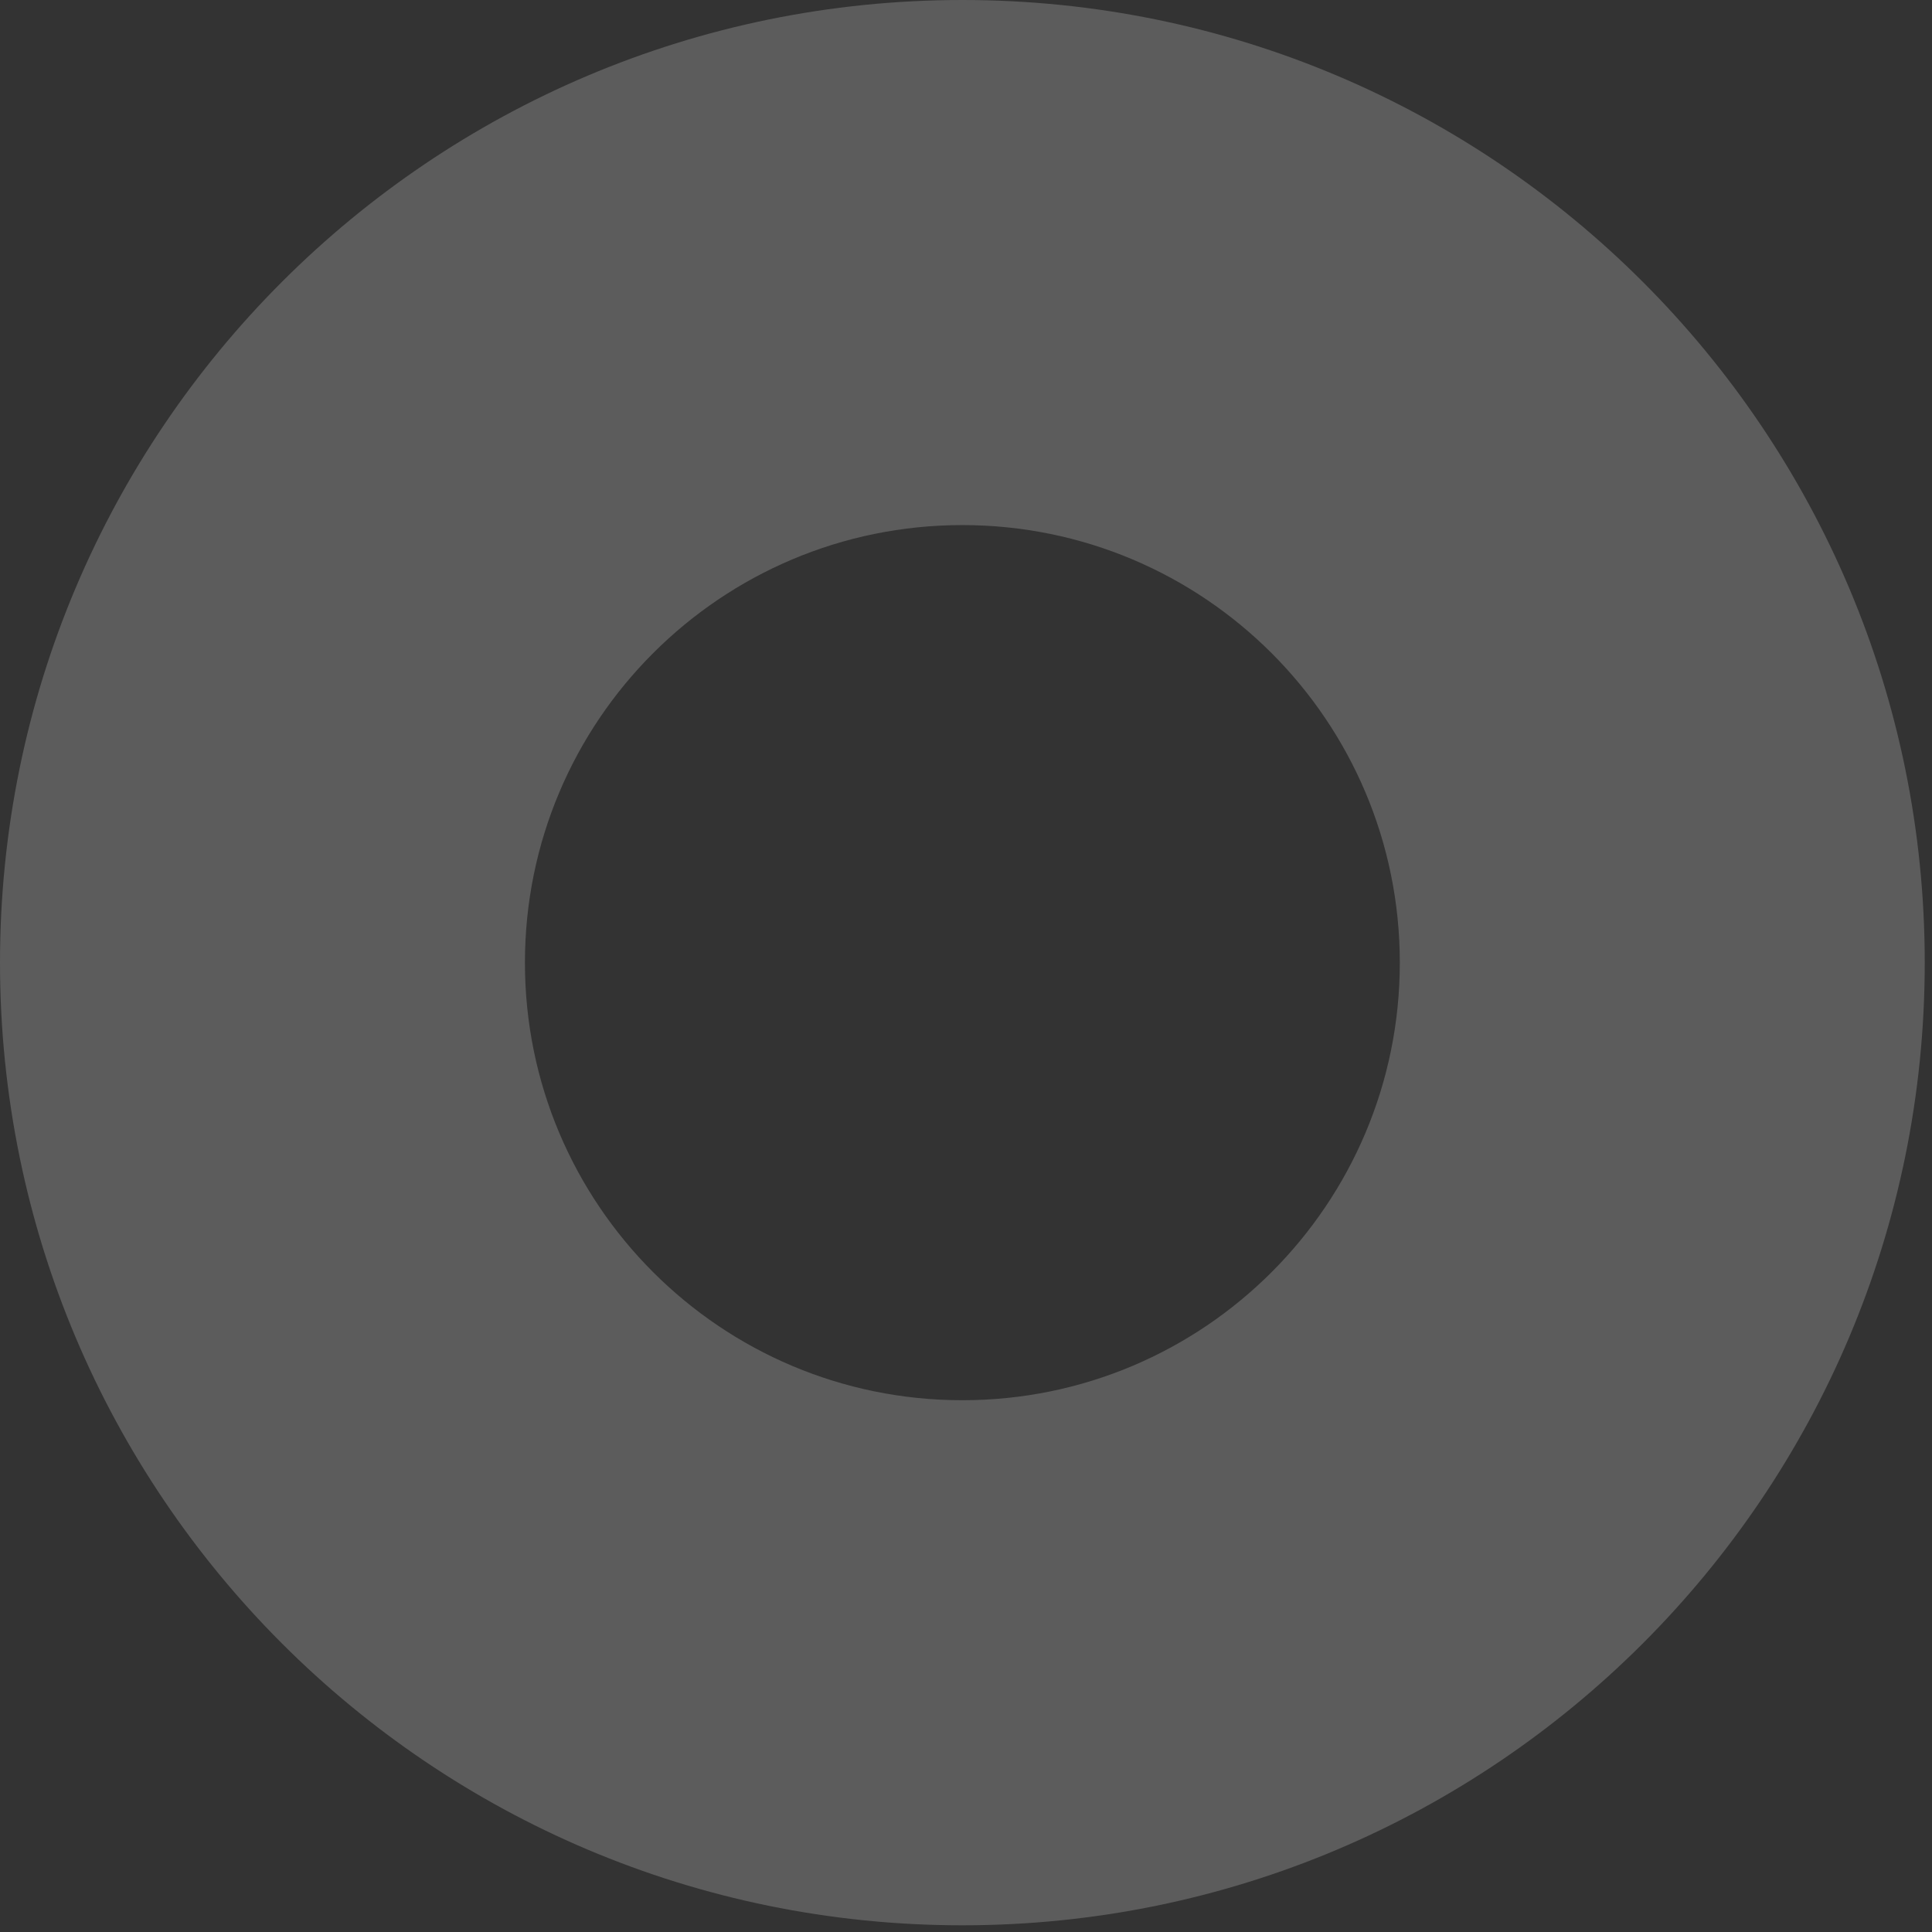 <svg width="152" height="152" viewBox="0 0 152 152" fill="none" xmlns="http://www.w3.org/2000/svg">
<rect x="0" y="0" width="152" height="152" fill="#333333" stroke="none"/>
<path fill-rule="evenodd" clip-rule="evenodd" d="M110.13 75.737C110.13 56.724 94.726 41.311 75.715 41.311C56.703 41.311 41.299 56.724 41.299 75.737C41.299 94.749 56.703 110.163 75.715 110.163C94.726 110.163 110.13 94.749 110.13 75.737ZM75.715 0C117.537 0 151.429 33.908 151.429 75.737C151.429 117.565 117.537 151.473 75.715 151.473C33.893 151.473 0 117.565 0 75.737C0 33.908 33.893 0 75.715 0Z" fill="white" fill-opacity="0.2"/>
</svg>
